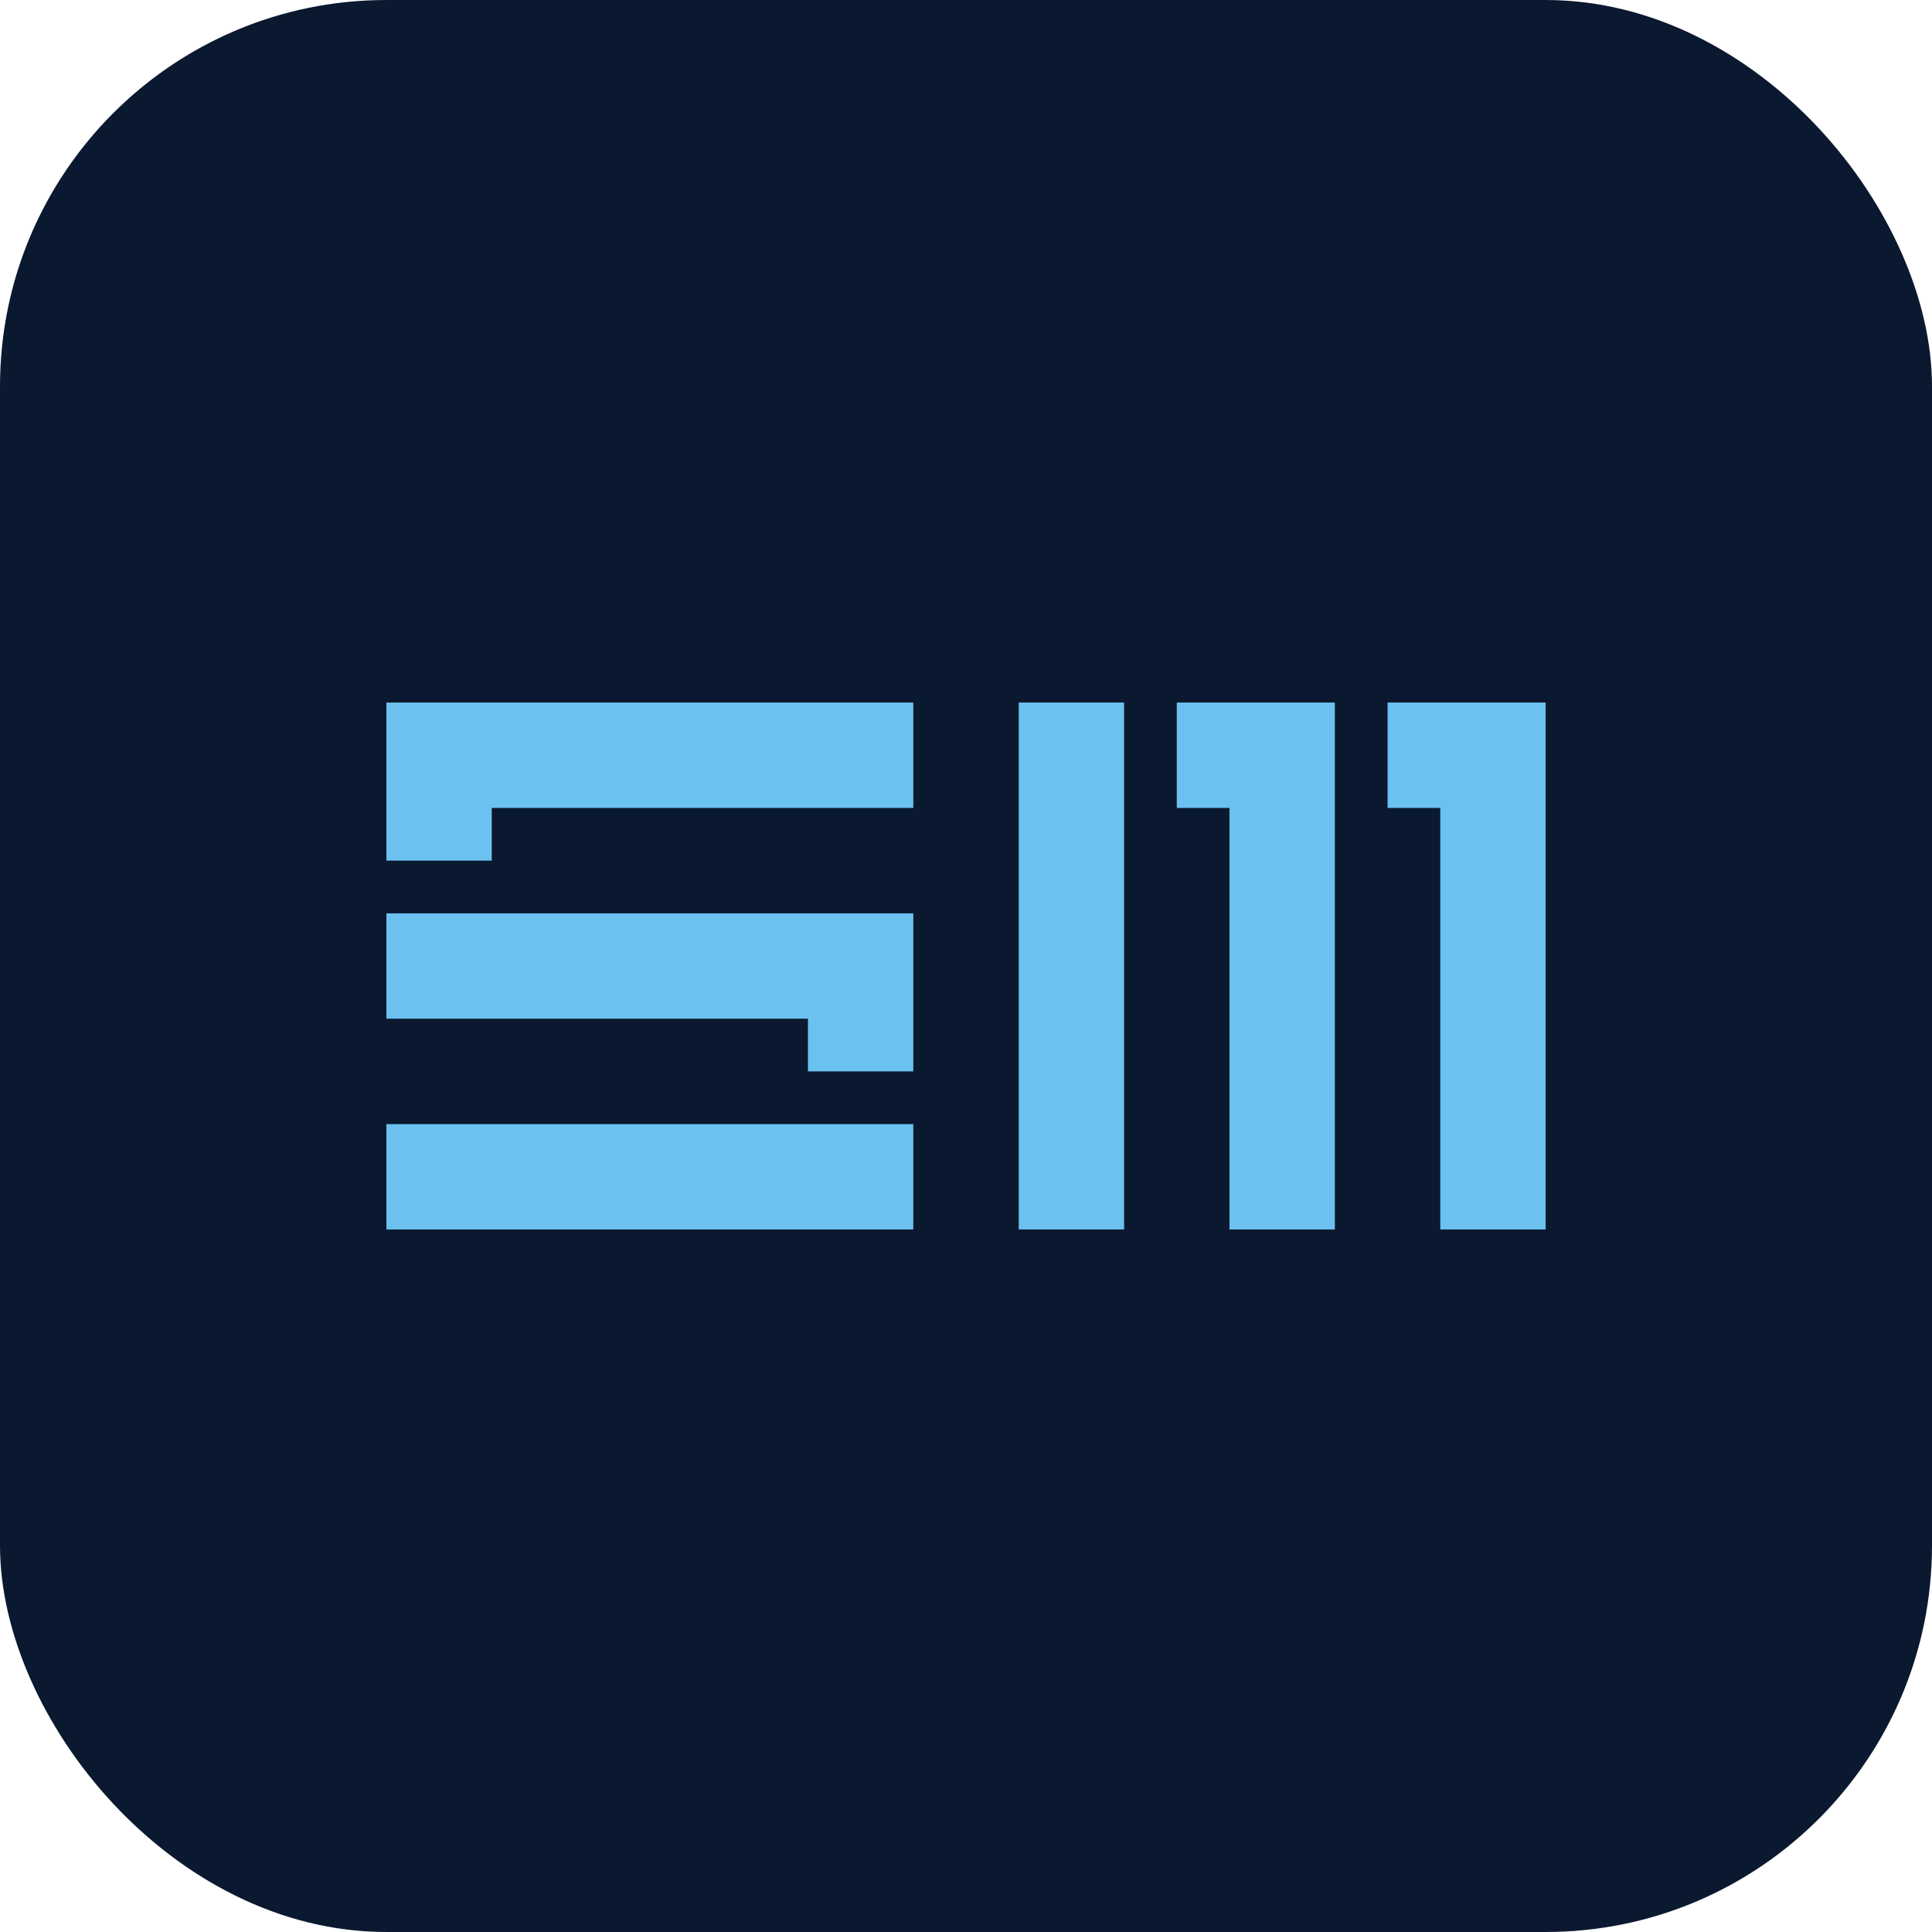 <svg xmlns="http://www.w3.org/2000/svg" version="1.1" xmlns:xlink="http://www.w3.org/1999/xlink" xmlns:svgjs="http://svgjs.com/svgjs" width="1000" height="1000"><rect width="1000" height="1000" rx="200" ry="200" fill="#0a192f"></rect><g transform="matrix(4.503,0,0,4.503,199.995,363.637)"><svg xmlns="http://www.w3.org/2000/svg" version="1.1" xmlns:xlink="http://www.w3.org/1999/xlink" xmlns:svgjs="http://svgjs.com/svgjs" width="133.25" height="60.568"><svg version="1.1" viewBox="0 0 133.25 60.568" xmlns="http://www.w3.org/2000/svg">
          <g transform="translate(-83.375 -73.351)">
            <path d="m156.06 73.351h12.113v60.568h-12.113zm48.455 0h-6.057v12.115h6.057v48.453h12.113v-60.568zm-121.14 48.455h60.568v12.113h-60.568zm0-12.113h48.455v6.057h12.113v-18.17h-60.568zm90.852-36.342v12.115h6.057v48.453h12.115v-60.568zm-90.852 12.115v6.057h12.113v-6.057h48.455v-12.115h-60.568z" fill="#6bc1ef"></path>
          </g>
        </svg></svg></g></svg>